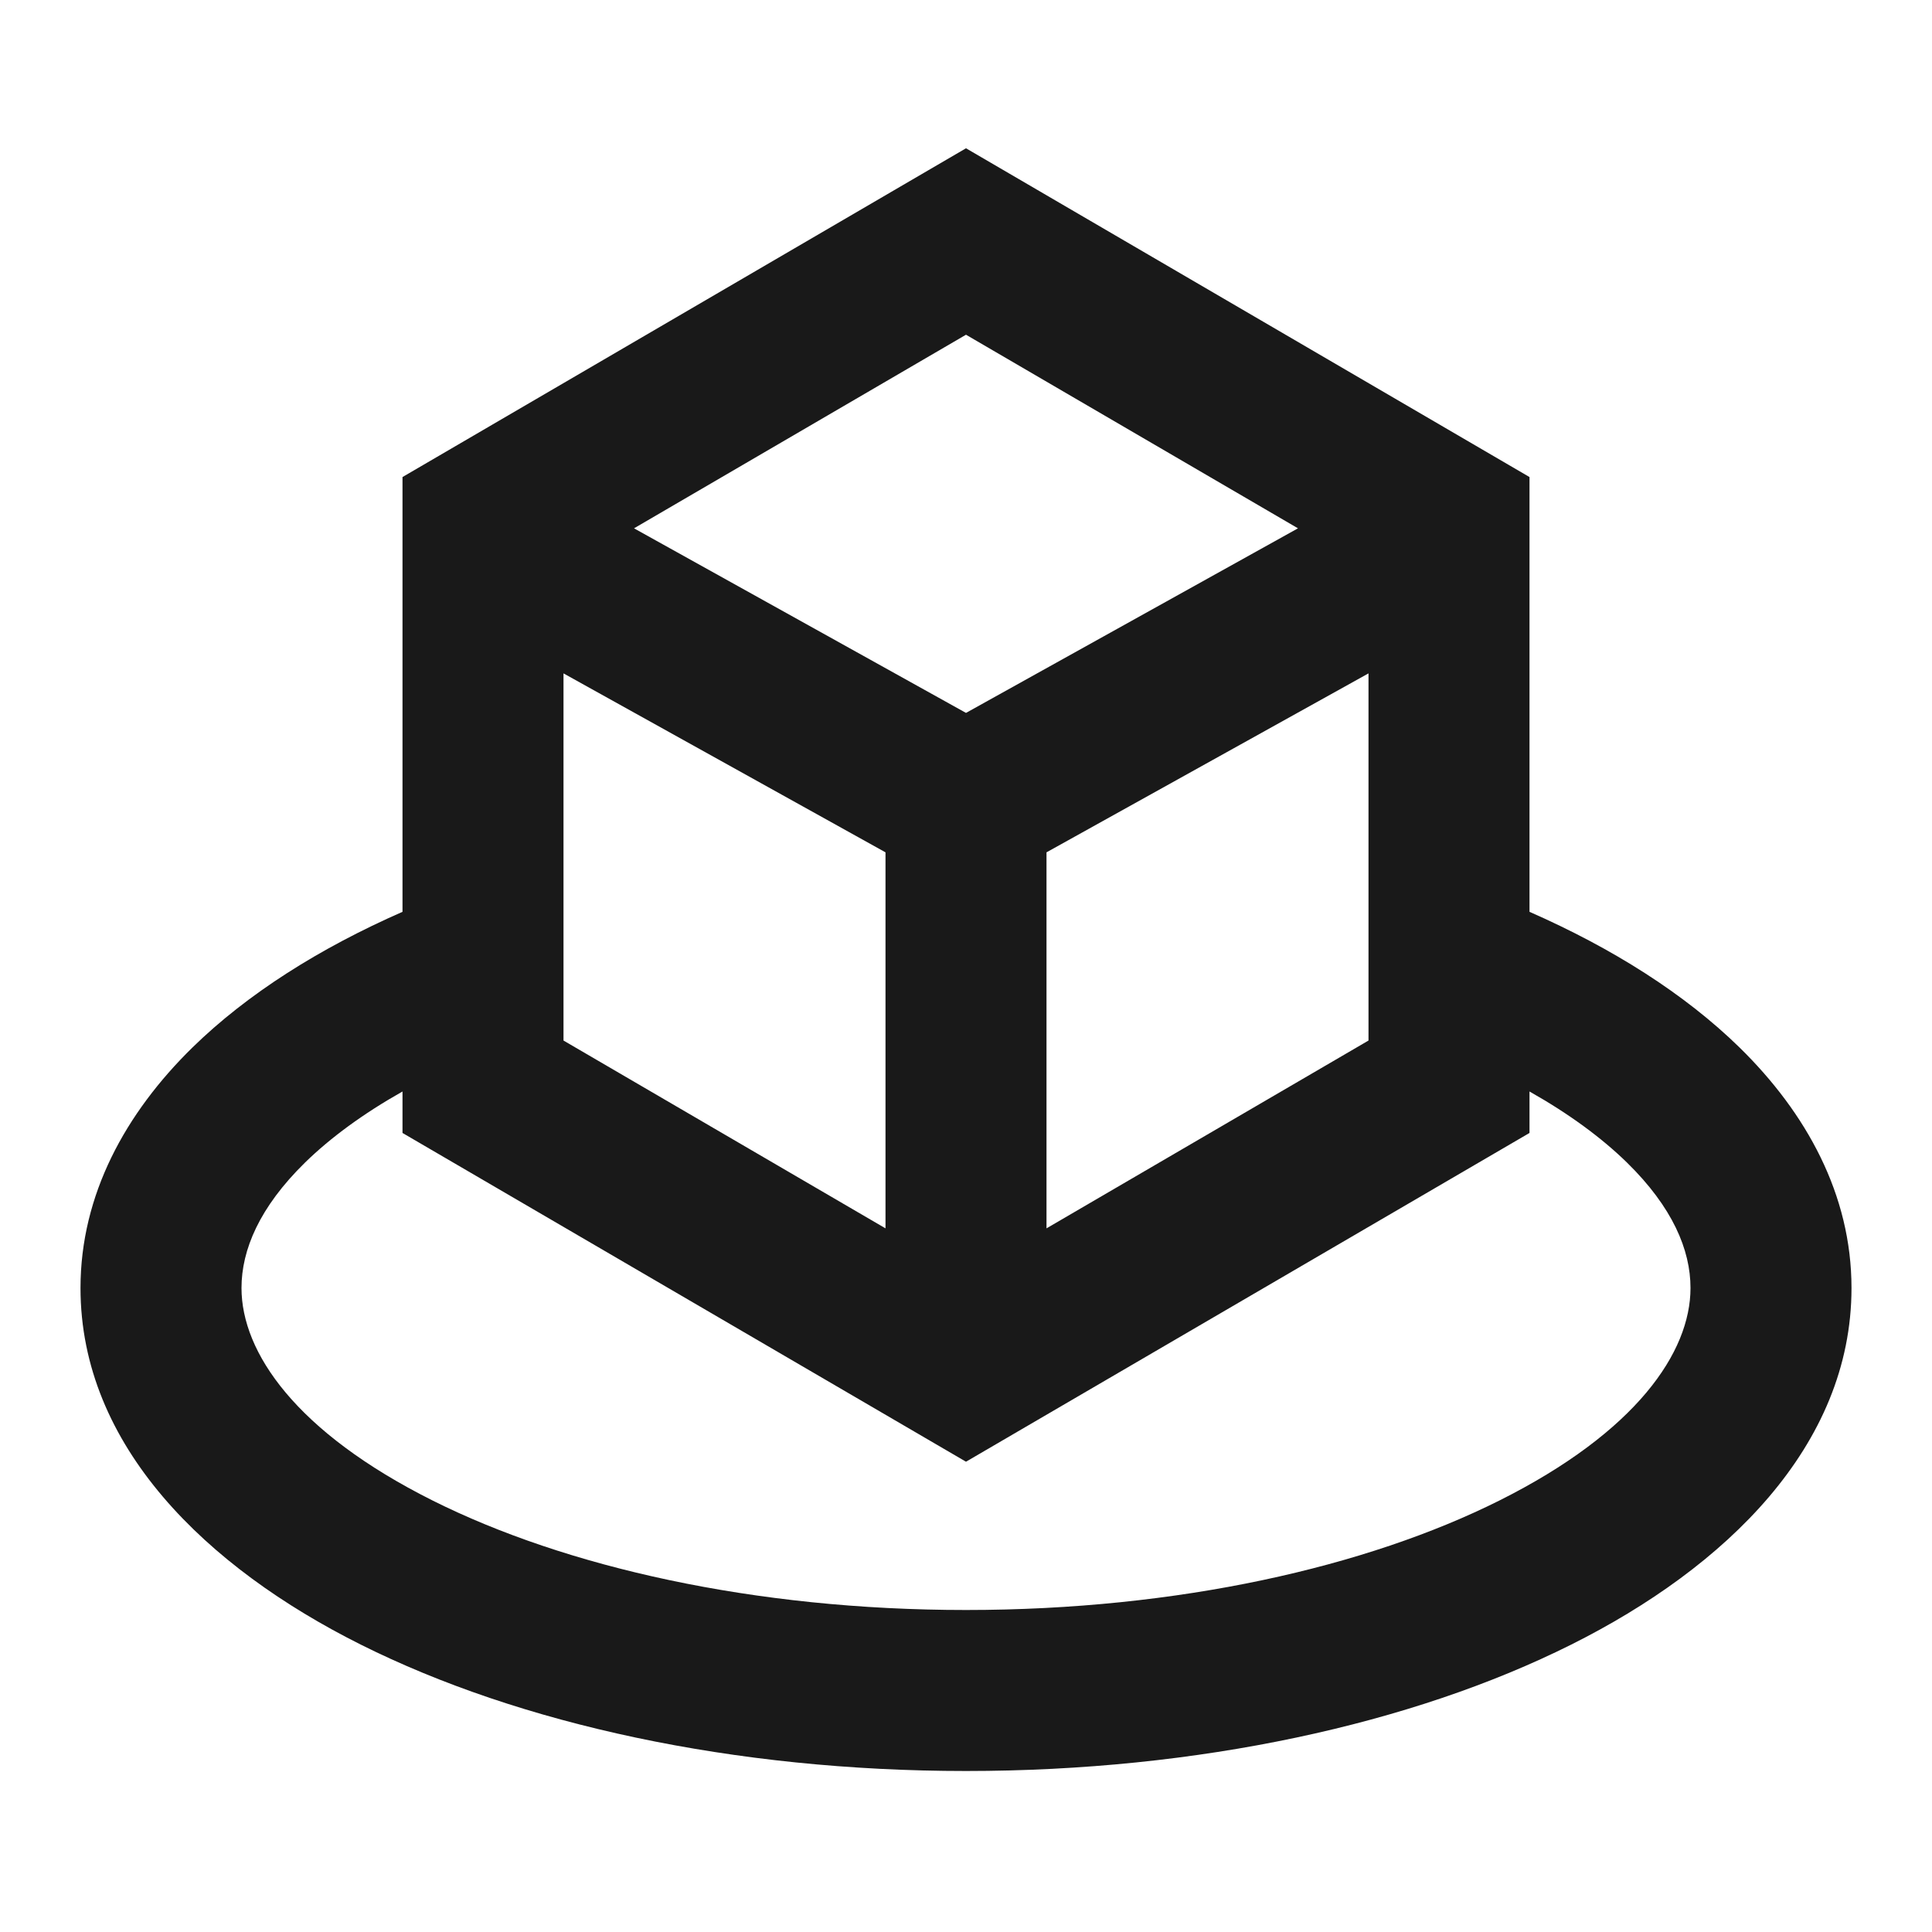 <svg width="24" height="24" viewBox="0 0 24 24" fill="none" xmlns="http://www.w3.org/2000/svg">
<path d="M12 1.842L19 5.926V11.327C20.029 11.779 20.927 12.345 21.611 13.014C22.438 13.825 23 14.839 23 16C23 17.963 21.434 19.472 19.518 20.43C17.543 21.418 14.883 22 12 22C9.117 22 6.457 21.418 4.482 20.43C2.566 19.472 1 17.963 1 16C1 14.839 1.562 13.825 2.389 13.014C3.073 12.345 3.971 11.779 5 11.327V5.926L12 1.842ZM5 13.559C4.509 13.836 4.103 14.135 3.788 14.443C3.224 14.996 3 15.525 3 16C3 16.798 3.673 17.789 5.376 18.641C7.02 19.463 9.36 20 12 20C14.64 20 16.98 19.463 18.624 18.641C20.327 17.789 21 16.798 21 16C21 15.525 20.776 14.996 20.212 14.443C19.897 14.135 19.491 13.836 19 13.559V14.074L12 18.158L5 14.074V13.559ZM17 12.926V8.365L13 10.588V15.259L17 12.926ZM11 15.259V10.588L7 8.365V12.926L11 15.259ZM7.876 6.563L12 8.856L16.124 6.563L12 4.158L7.876 6.563Z" fill="black" fill-opacity="0.9" style="fill:black;fill-opacity:0.9;"/>
</svg>
